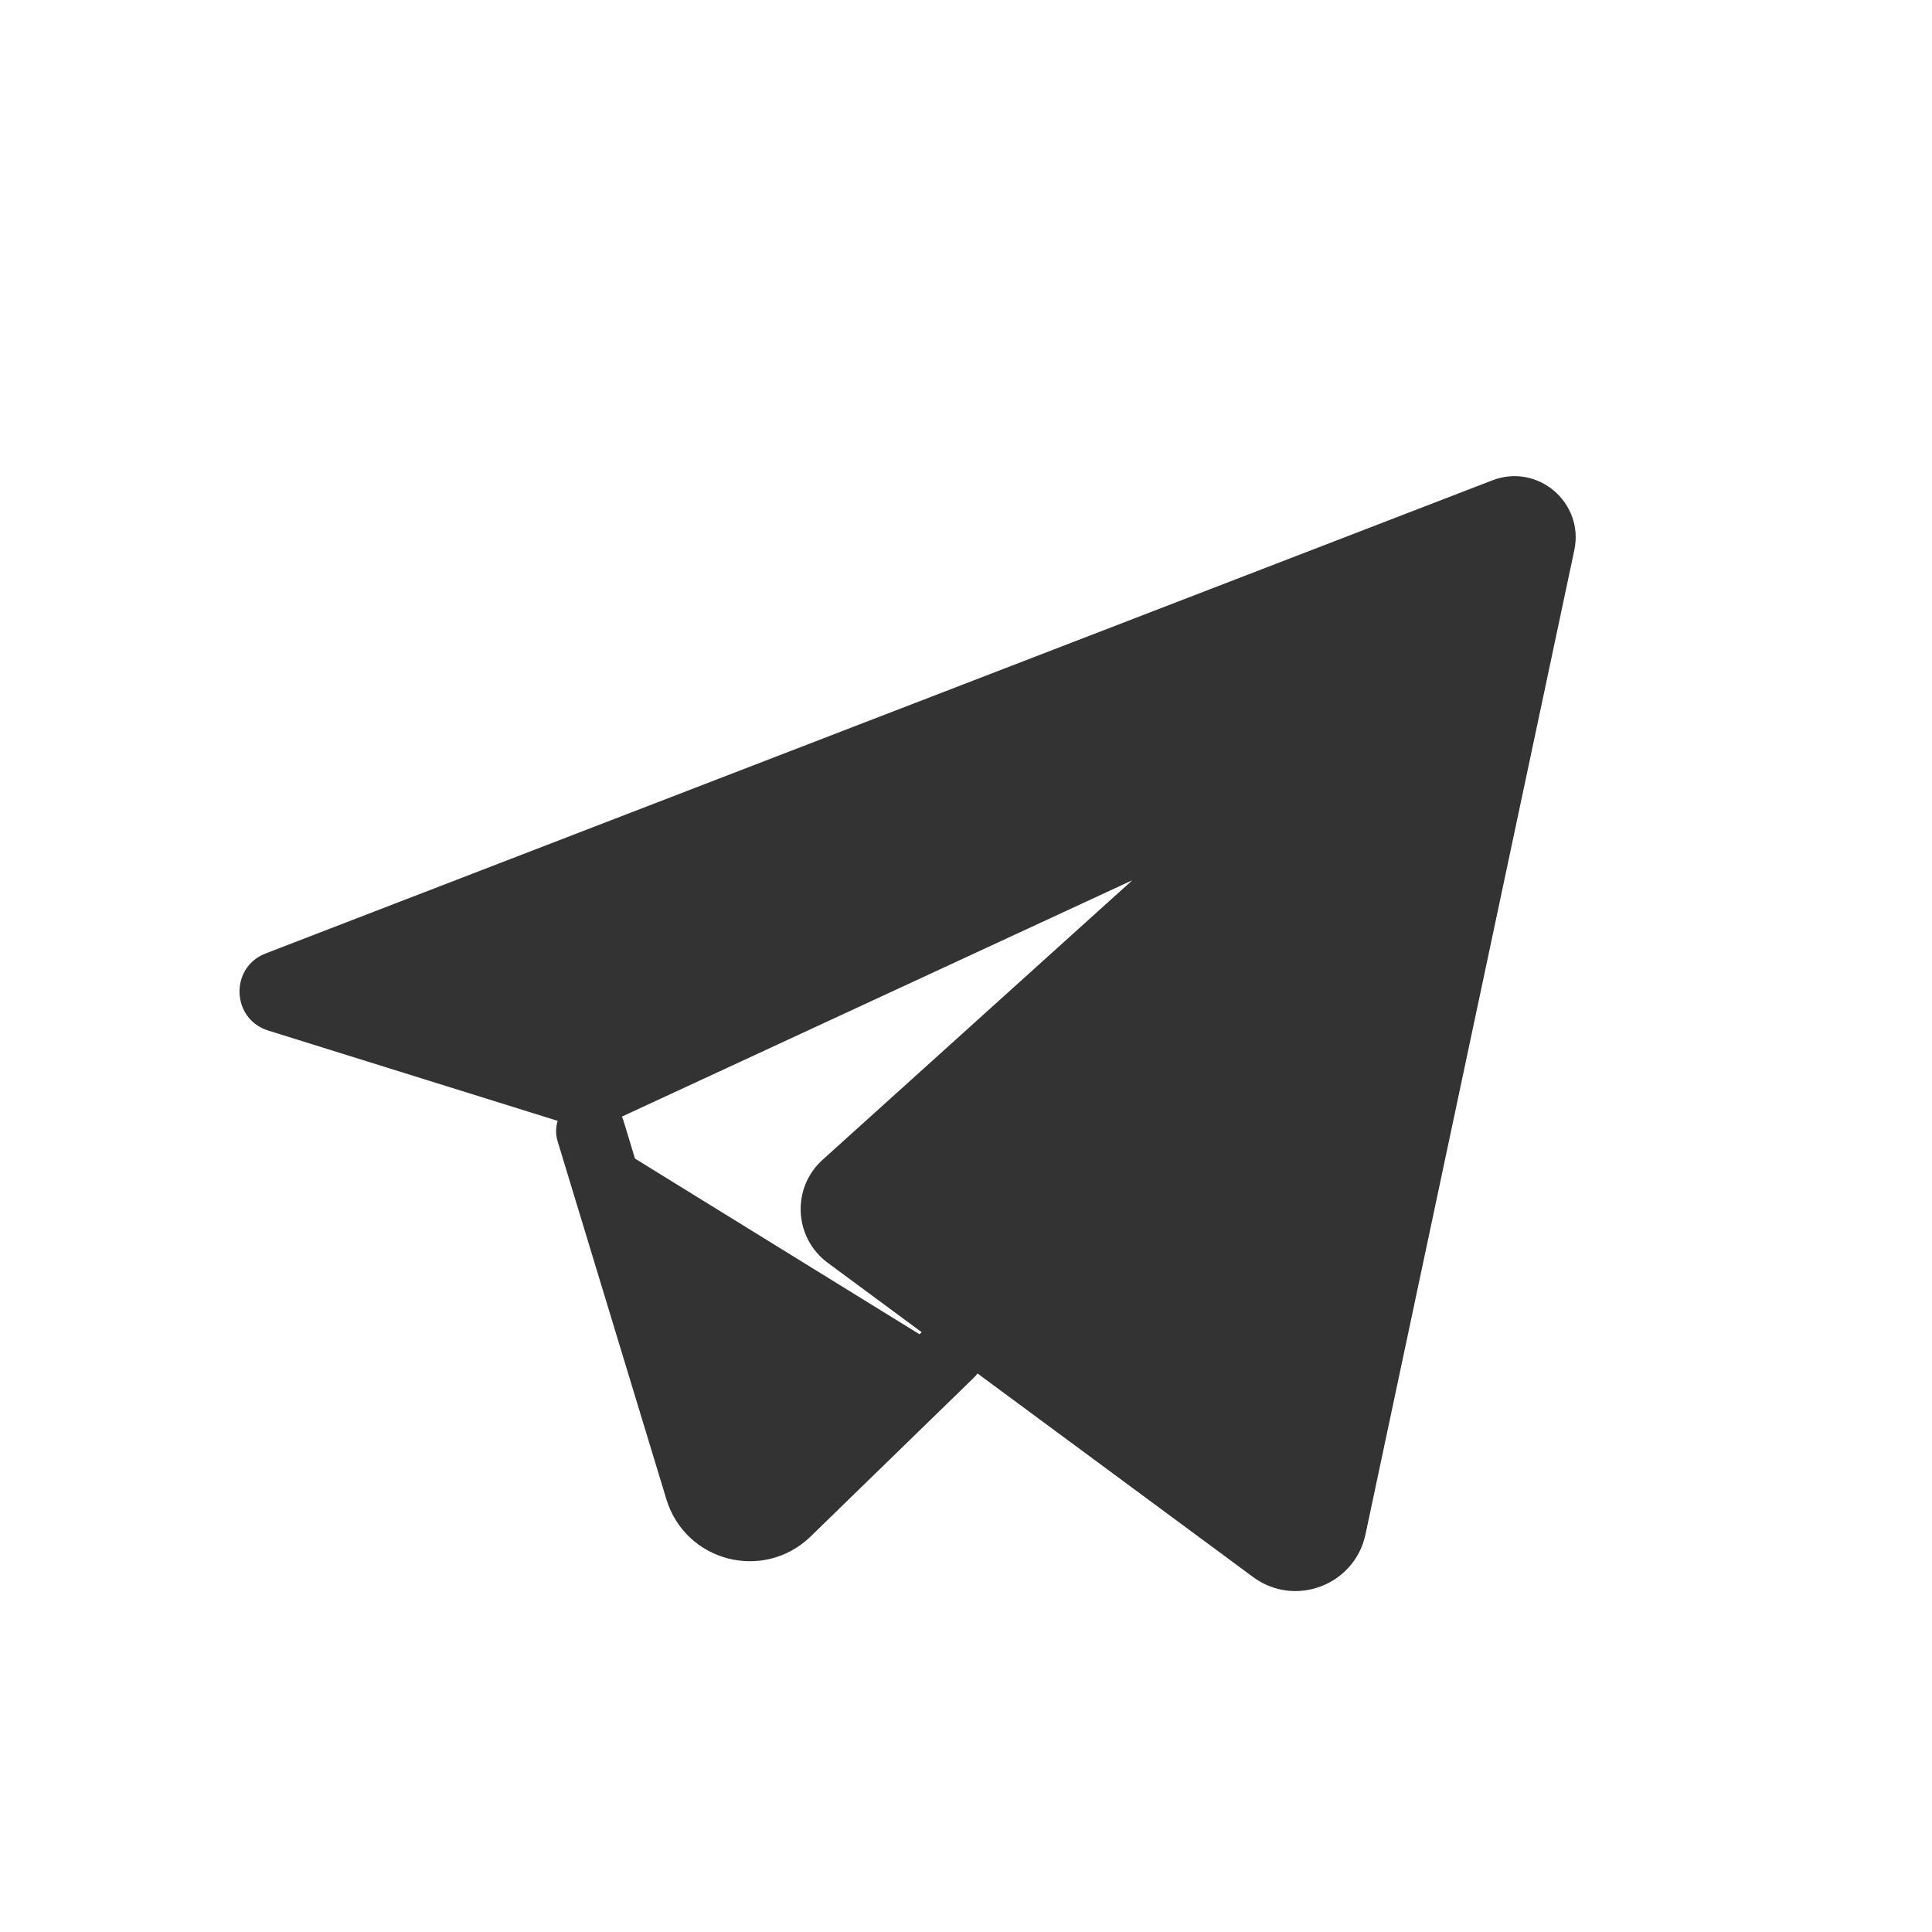 <svg width="56" height="56" viewBox="0 0 56 56" fill="none" xmlns="http://www.w3.org/2000/svg">
<path fill-rule="evenodd" clip-rule="evenodd" d="M27.53 39.216L22.798 43.82C21.977 44.617 20.605 44.265 20.273 43.169L17.119 32.788" fill="#333333"/>
<path d="M27.53 39.216L22.798 43.82C21.977 44.617 20.605 44.265 20.273 43.169L17.119 32.788" stroke="#333333" stroke-width="2" stroke-linecap="round" stroke-linejoin="round"/>
<path fill-rule="evenodd" clip-rule="evenodd" d="M32.822 25.514C32.822 25.514 26.889 30.867 23.845 33.615C22.935 34.436 23.011 35.879 23.996 36.606L36.321 45.711C37.533 46.607 39.266 45.949 39.58 44.473L45.632 15.949C45.925 14.569 44.571 13.416 43.256 13.923L7.7 27.636C6.653 28.04 6.704 29.536 7.774 29.871L17.117 32.786" fill="#333333"/>
</svg>
